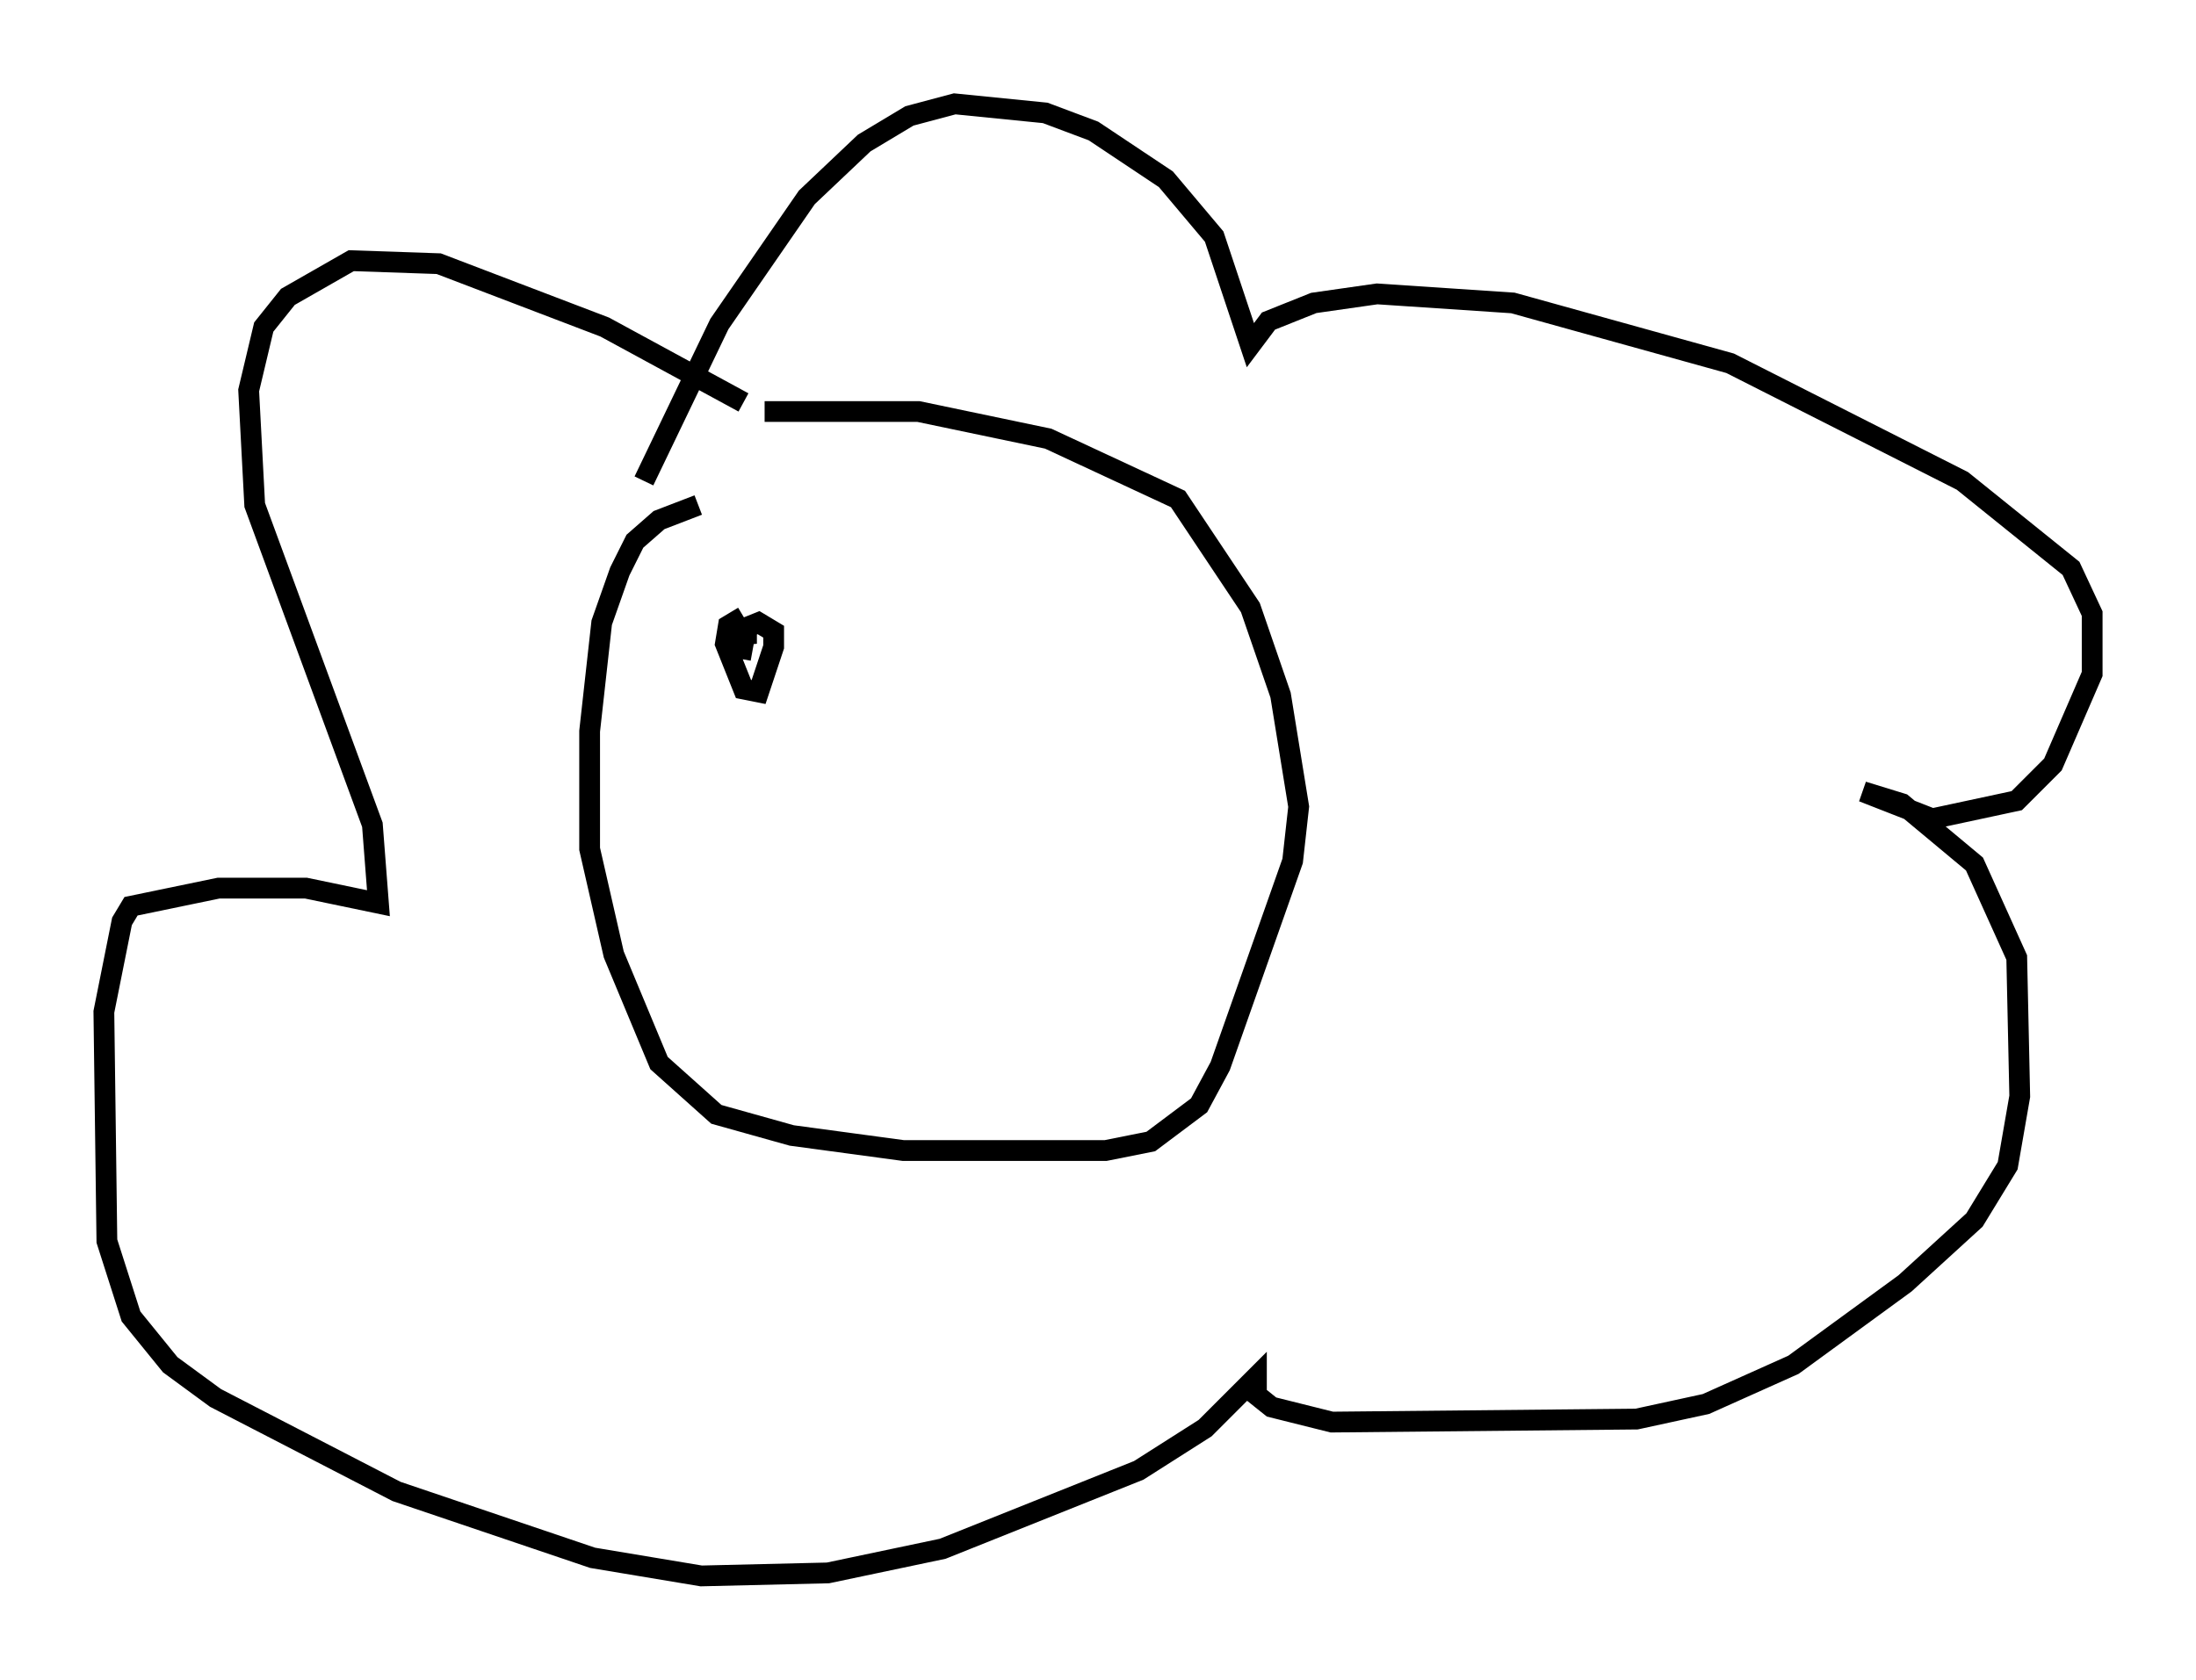 <?xml version="1.0" encoding="utf-8" ?>
<svg baseProfile="full" height="80.883" version="1.1" width="105.72" xmlns="http://www.w3.org/2000/svg" xmlns:ev="http://www.w3.org/2001/xml-events" xmlns:xlink="http://www.w3.org/1999/xlink"><defs /><rect fill="white" height="80.883" width="105.72" x="0" y="0" /><path d="M47.123, 24.754 m-13.508, -0.436 l-1.888, 0.726 -1.162, 1.017 l-0.726, 1.453 -0.872, 2.469 l-0.581, 5.229 0.0, 5.665 l1.162, 5.084 2.179, 5.229 l2.76, 2.469 3.631, 1.017 l5.374, 0.726 9.732, 0.0 l2.179, -0.436 2.324, -1.743 l1.017, -1.888 3.486, -9.877 l0.291, -2.615 -0.872, -5.374 l-1.453, -4.212 -3.486, -5.229 l-6.246, -2.905 -6.246, -1.307 l-7.408, 0.0 m-5.81, 3.341 l3.631, -7.553 4.212, -6.101 l2.76, -2.615 2.179, -1.307 l2.179, -0.581 4.358, 0.436 l2.324, 0.872 3.486, 2.324 l2.324, 2.76 1.743, 5.229 l0.872, -1.162 2.179, -0.872 l3.05, -0.436 6.536, 0.436 l10.458, 2.905 11.184, 5.665 l5.229, 4.212 1.017, 2.179 l0.0, 2.905 -1.888, 4.358 l-1.743, 1.743 -4.067, 0.872 l-3.341, -1.307 1.888, 0.581 l3.486, 2.905 2.034, 4.503 l0.145, 6.682 -0.581, 3.341 l-1.598, 2.615 -3.341, 3.05 l-5.374, 3.922 -4.212, 1.888 l-3.341, 0.726 -14.67, 0.145 l-2.905, -0.726 -0.726, -0.581 l0.0, -0.872 -2.469, 2.469 l-3.196, 2.034 -9.441, 3.777 l-5.52, 1.162 -6.101, 0.145 l-5.229, -0.872 -9.441, -3.196 l-8.715, -4.503 -2.179, -1.598 l-1.888, -2.324 -1.162, -3.631 l-0.145, -11.039 0.872, -4.358 l0.436, -0.726 4.212, -0.872 l4.212, 0.0 3.486, 0.726 l-0.291, -3.777 -5.665, -15.397 l-0.291, -5.52 0.726, -3.05 l1.162, -1.453 3.05, -1.743 l4.212, 0.145 7.989, 3.05 l6.682, 3.631 m0.0, 10.313 l-0.726, 0.436 -0.145, 0.872 l0.872, 2.179 0.726, 0.145 l0.726, -2.179 0.0, -0.726 l-0.726, -0.436 -0.726, 0.291 l0.145, 0.726 0.0, -0.872 l-0.291, 1.598 " fill="none" stroke="black" stroke-width="1" /></svg>